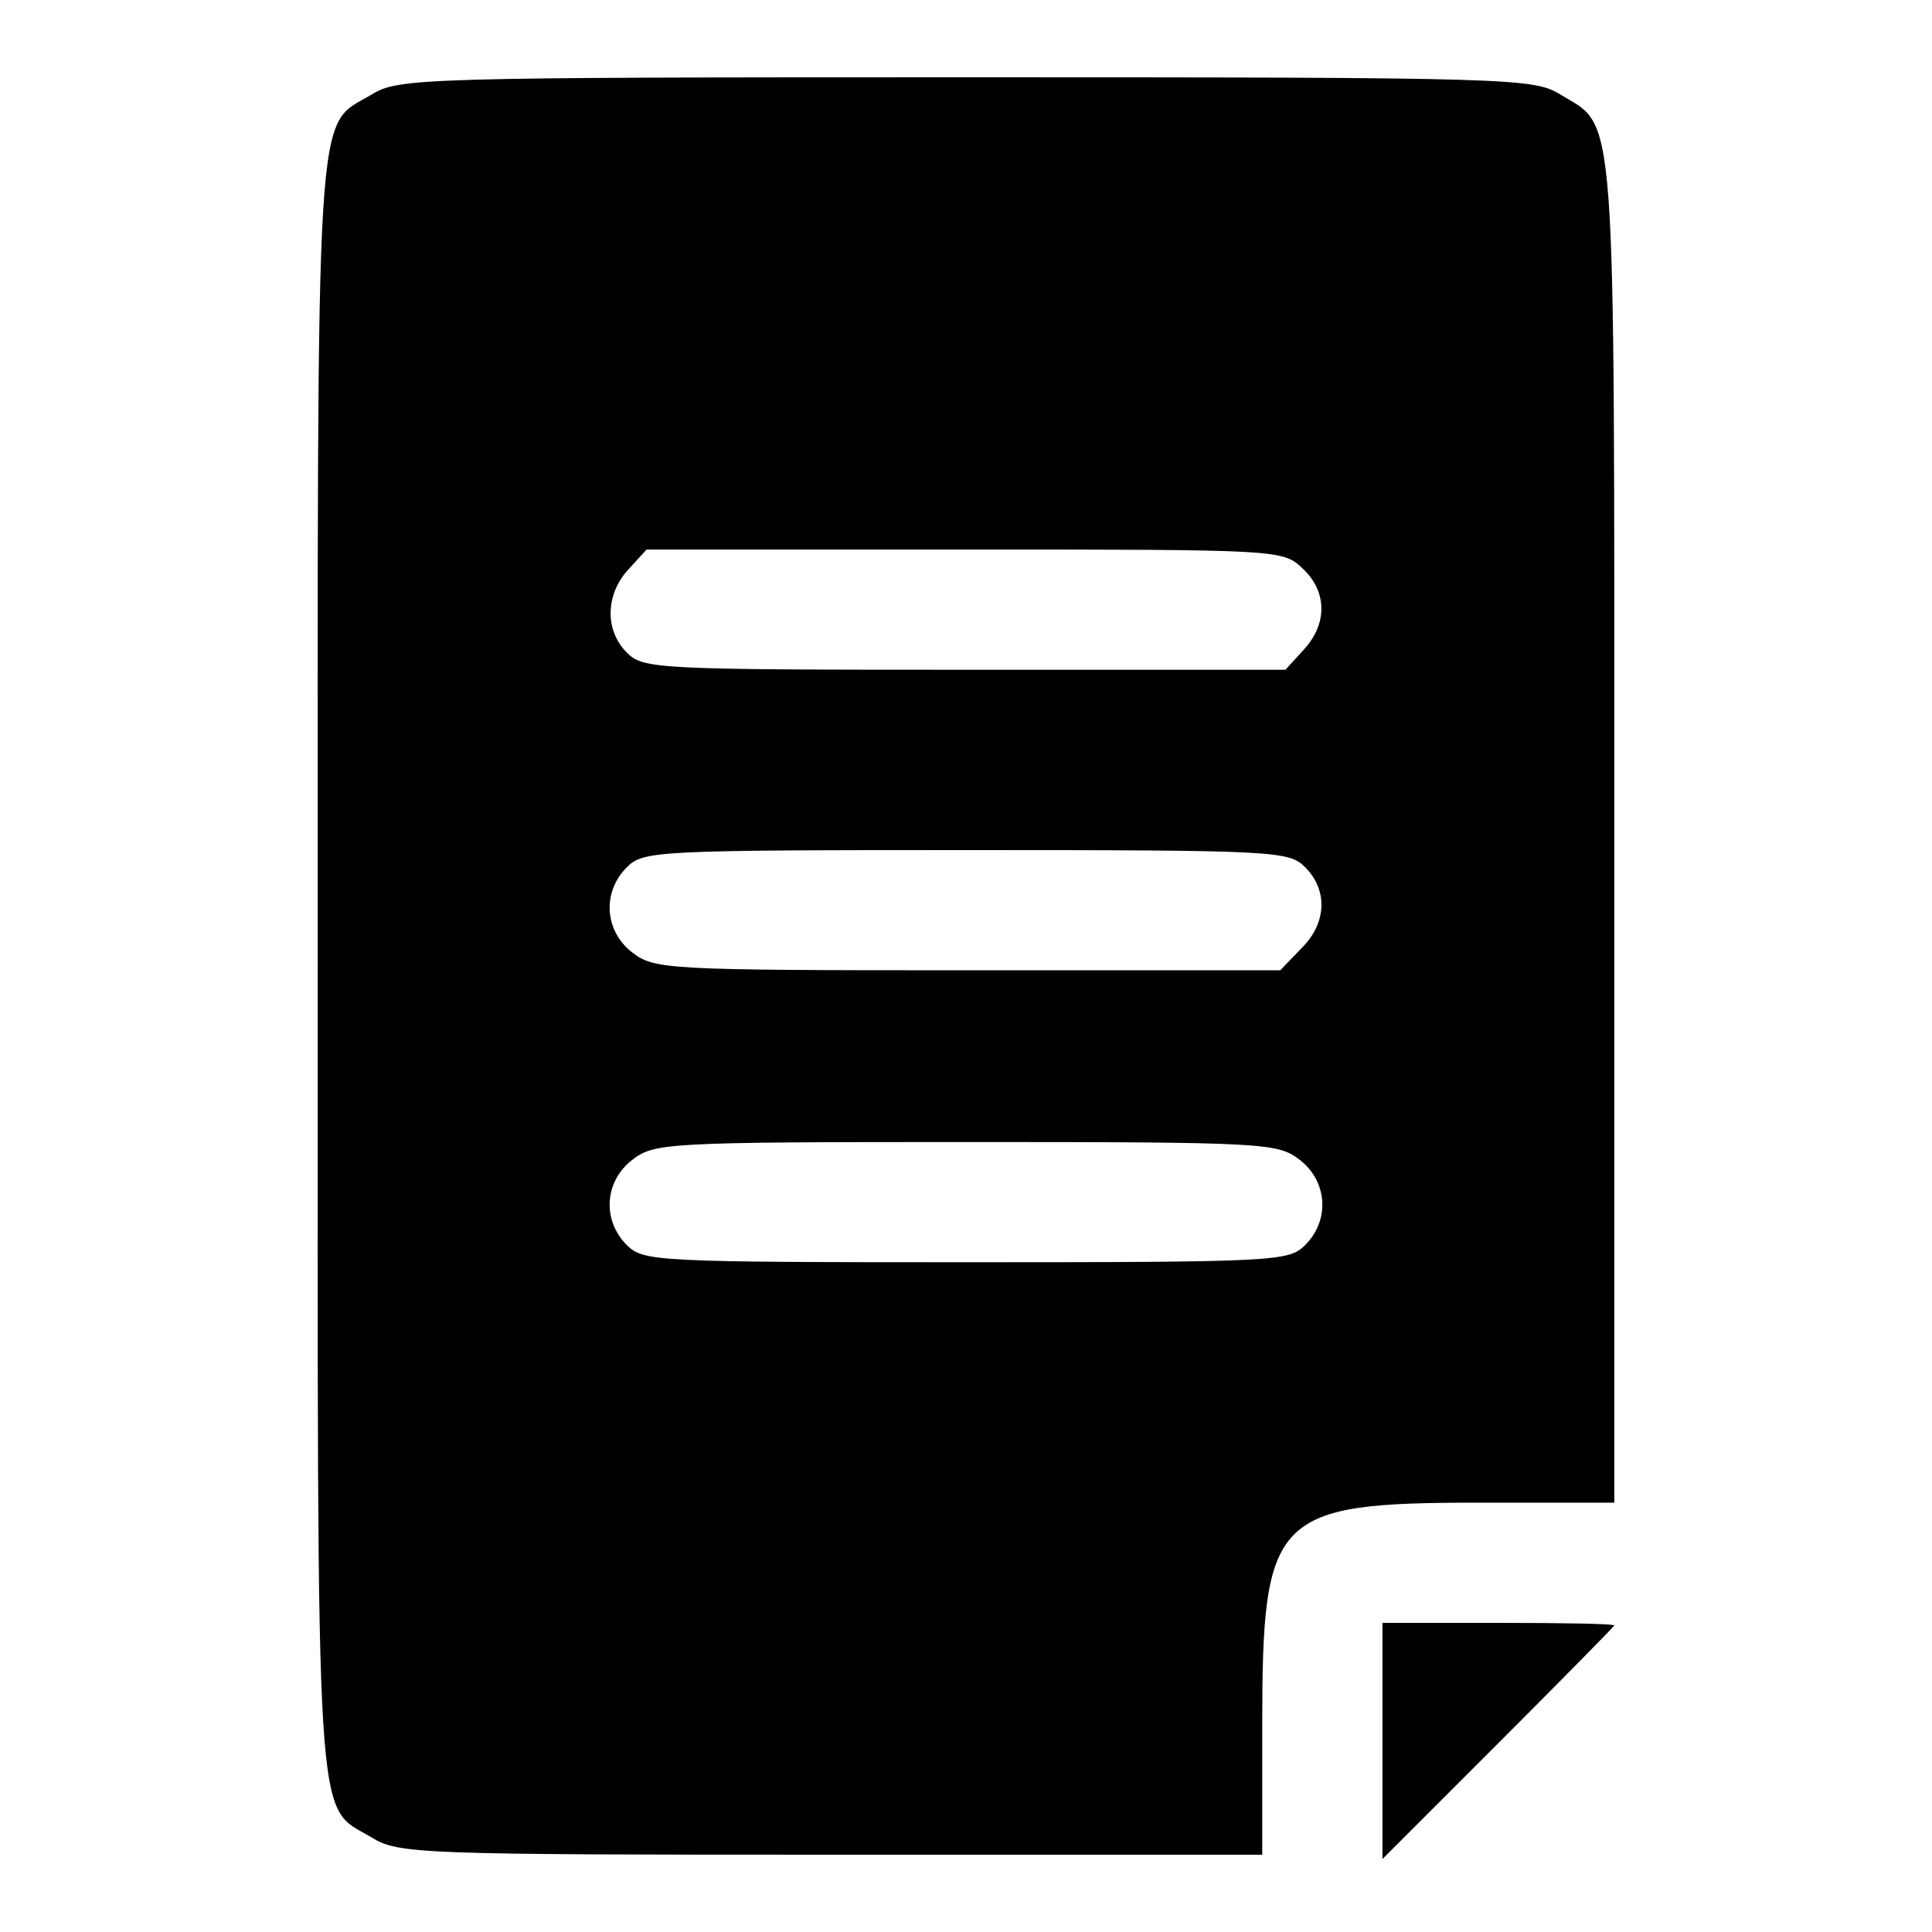 <?xml version="1.0" standalone="no"?>
<!DOCTYPE svg PUBLIC "-//W3C//DTD SVG 20010904//EN"
 "http://www.w3.org/TR/2001/REC-SVG-20010904/DTD/svg10.dtd">
<svg version="1.0" xmlns="http://www.w3.org/2000/svg"
 width="225pt" height="225pt" viewBox="0 0 225 225"
 preserveAspectRatio="xMidYMid meet">

<g transform="translate(0,225) scale(0.1,-0.1)"
fill="currentColor" stroke="none">
<path d="M433 2140 c-67 -40 -63 18 -63 -1015 0 -1033 -4 -975 63 -1015 31
-19 54 -20 535 -20 l502 0 0 151 c0 245 13 259 253 259 l157 0 0 780 c0 862 3
820 -63 860 -31 19 -55 20 -692 20 -637 0 -661 -1 -692 -20z m1084 -552 c29
-27 29 -65 1 -95 l-21 -23 -374 0 c-360 0 -374 1 -393 20 -26 26 -25 68 2 97
l21 23 371 0 c366 0 370 0 393 -22z m3 -348 c27 -27 25 -66 -5 -95 l-24 -25
-364 0 c-353 0 -365 1 -391 21 -32 25 -35 70 -6 99 19 19 33 20 395 20 362 0
376 -1 395 -20z m-6 -341 c32 -25 35 -70 6 -99 -19 -19 -33 -20 -395 -20 -362
0 -376 1 -395 20 -29 29 -26 74 6 99 26 20 38 21 389 21 351 0 363 -1 389 -21z"/>
<path d="M1610 223 l0 -138 135 135 c74 74 135 136 135 137 0 2 -61 3 -135 3
l-135 0 0 -137z"/>
</g>
</svg>
